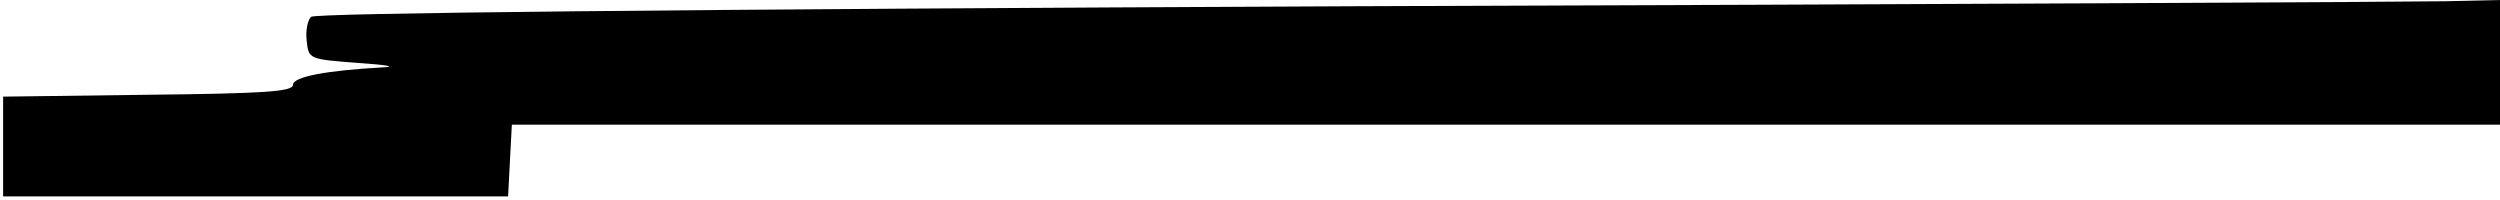 <?xml version="1.0" standalone="no"?>
<!DOCTYPE svg PUBLIC "-//W3C//DTD SVG 20010904//EN"
 "http://www.w3.org/TR/2001/REC-SVG-20010904/DTD/svg10.dtd">
<svg version="1.0" xmlns="http://www.w3.org/2000/svg"
 width="401pt" height="32pt" viewBox="0 0 401 32"
 preserveAspectRatio="xMidYMid meet">
<g transform="translate(0,32) scale(0.1,-0.1)"
fill="#000000" stroke="none">
<path d="M2172 310 c-1109 -5 -1667 -11 -1673 -17 -6 -6 -9 -23 -7 -39 3 -29
4 -29 83 -35 44 -3 62 -6 40 -7 -91 -5 -145 -15 -145 -28 0 -11 -46 -14 -233
-16 l-232 -3 0 -80 0 -80 405 0 405 0 3 58 3 57 1594 0 1595 0 0 100 0 100
-87 -2 c-49 -1 -836 -5 -1751 -8z"/>
</g>
</svg>
